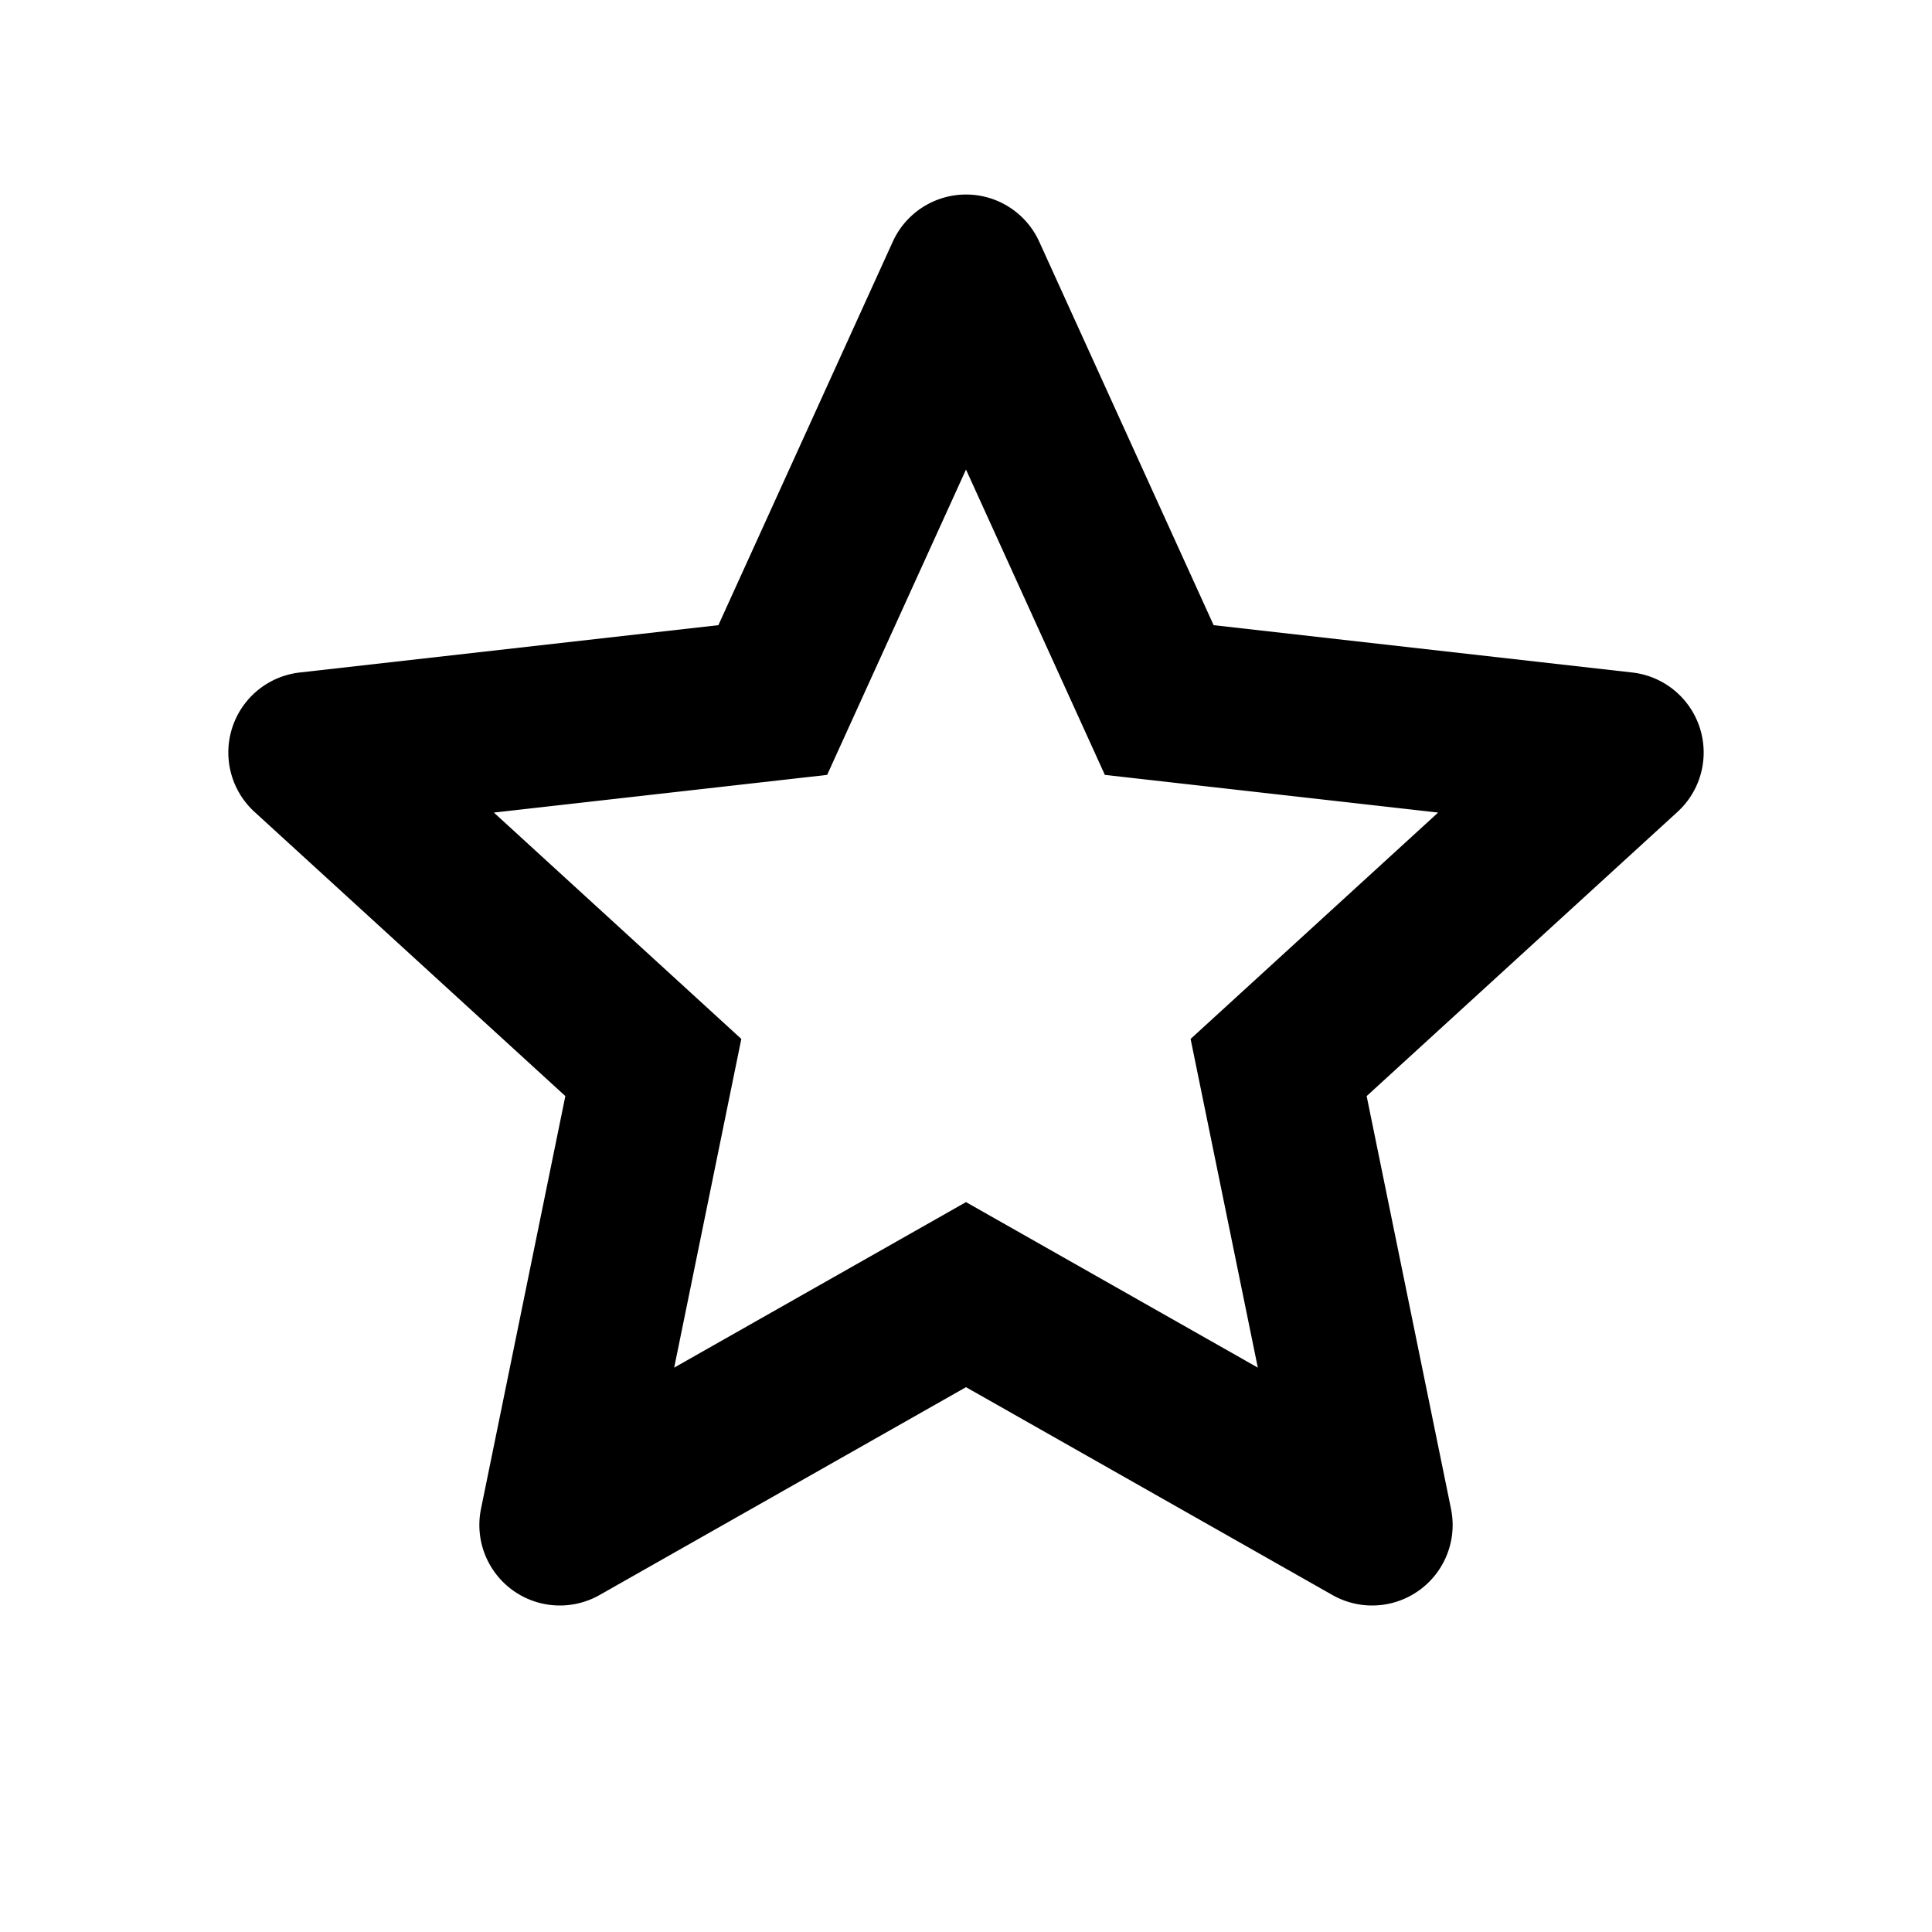 <svg class="icon" viewBox="0 0 1024 1024" xmlns="http://www.w3.org/2000/svg" xmlns:xlink="http://www.w3.org/1999/xlink" id="icon-star-line"><defs><style type="text/css"></style></defs><path d="M529.664 106.923a42.667 42.667 0 0 1 21.163 21.205l92.416 203.221 221.867 25.088a42.667 42.667 0 0 1 23.979 73.899l-164.736 150.613 44.715 218.795a42.667 42.667 0 0 1-62.848 45.653L512 735.232l-194.219 110.165a42.667 42.667 0 0 1-62.848-45.653l44.715-218.795-164.736-150.613a42.667 42.667 0 0 1 23.979-73.899l221.867-25.088 92.416-203.221a42.667 42.667 0 0 1 56.491-21.205zM512 248.875l-73.6 161.835-176.64 19.968 131.157 119.979-35.584 174.208L512 637.141l154.667 87.723-35.627-174.208 131.2-119.979-176.64-19.968L512 248.875z" p-id="6980" /></svg>
